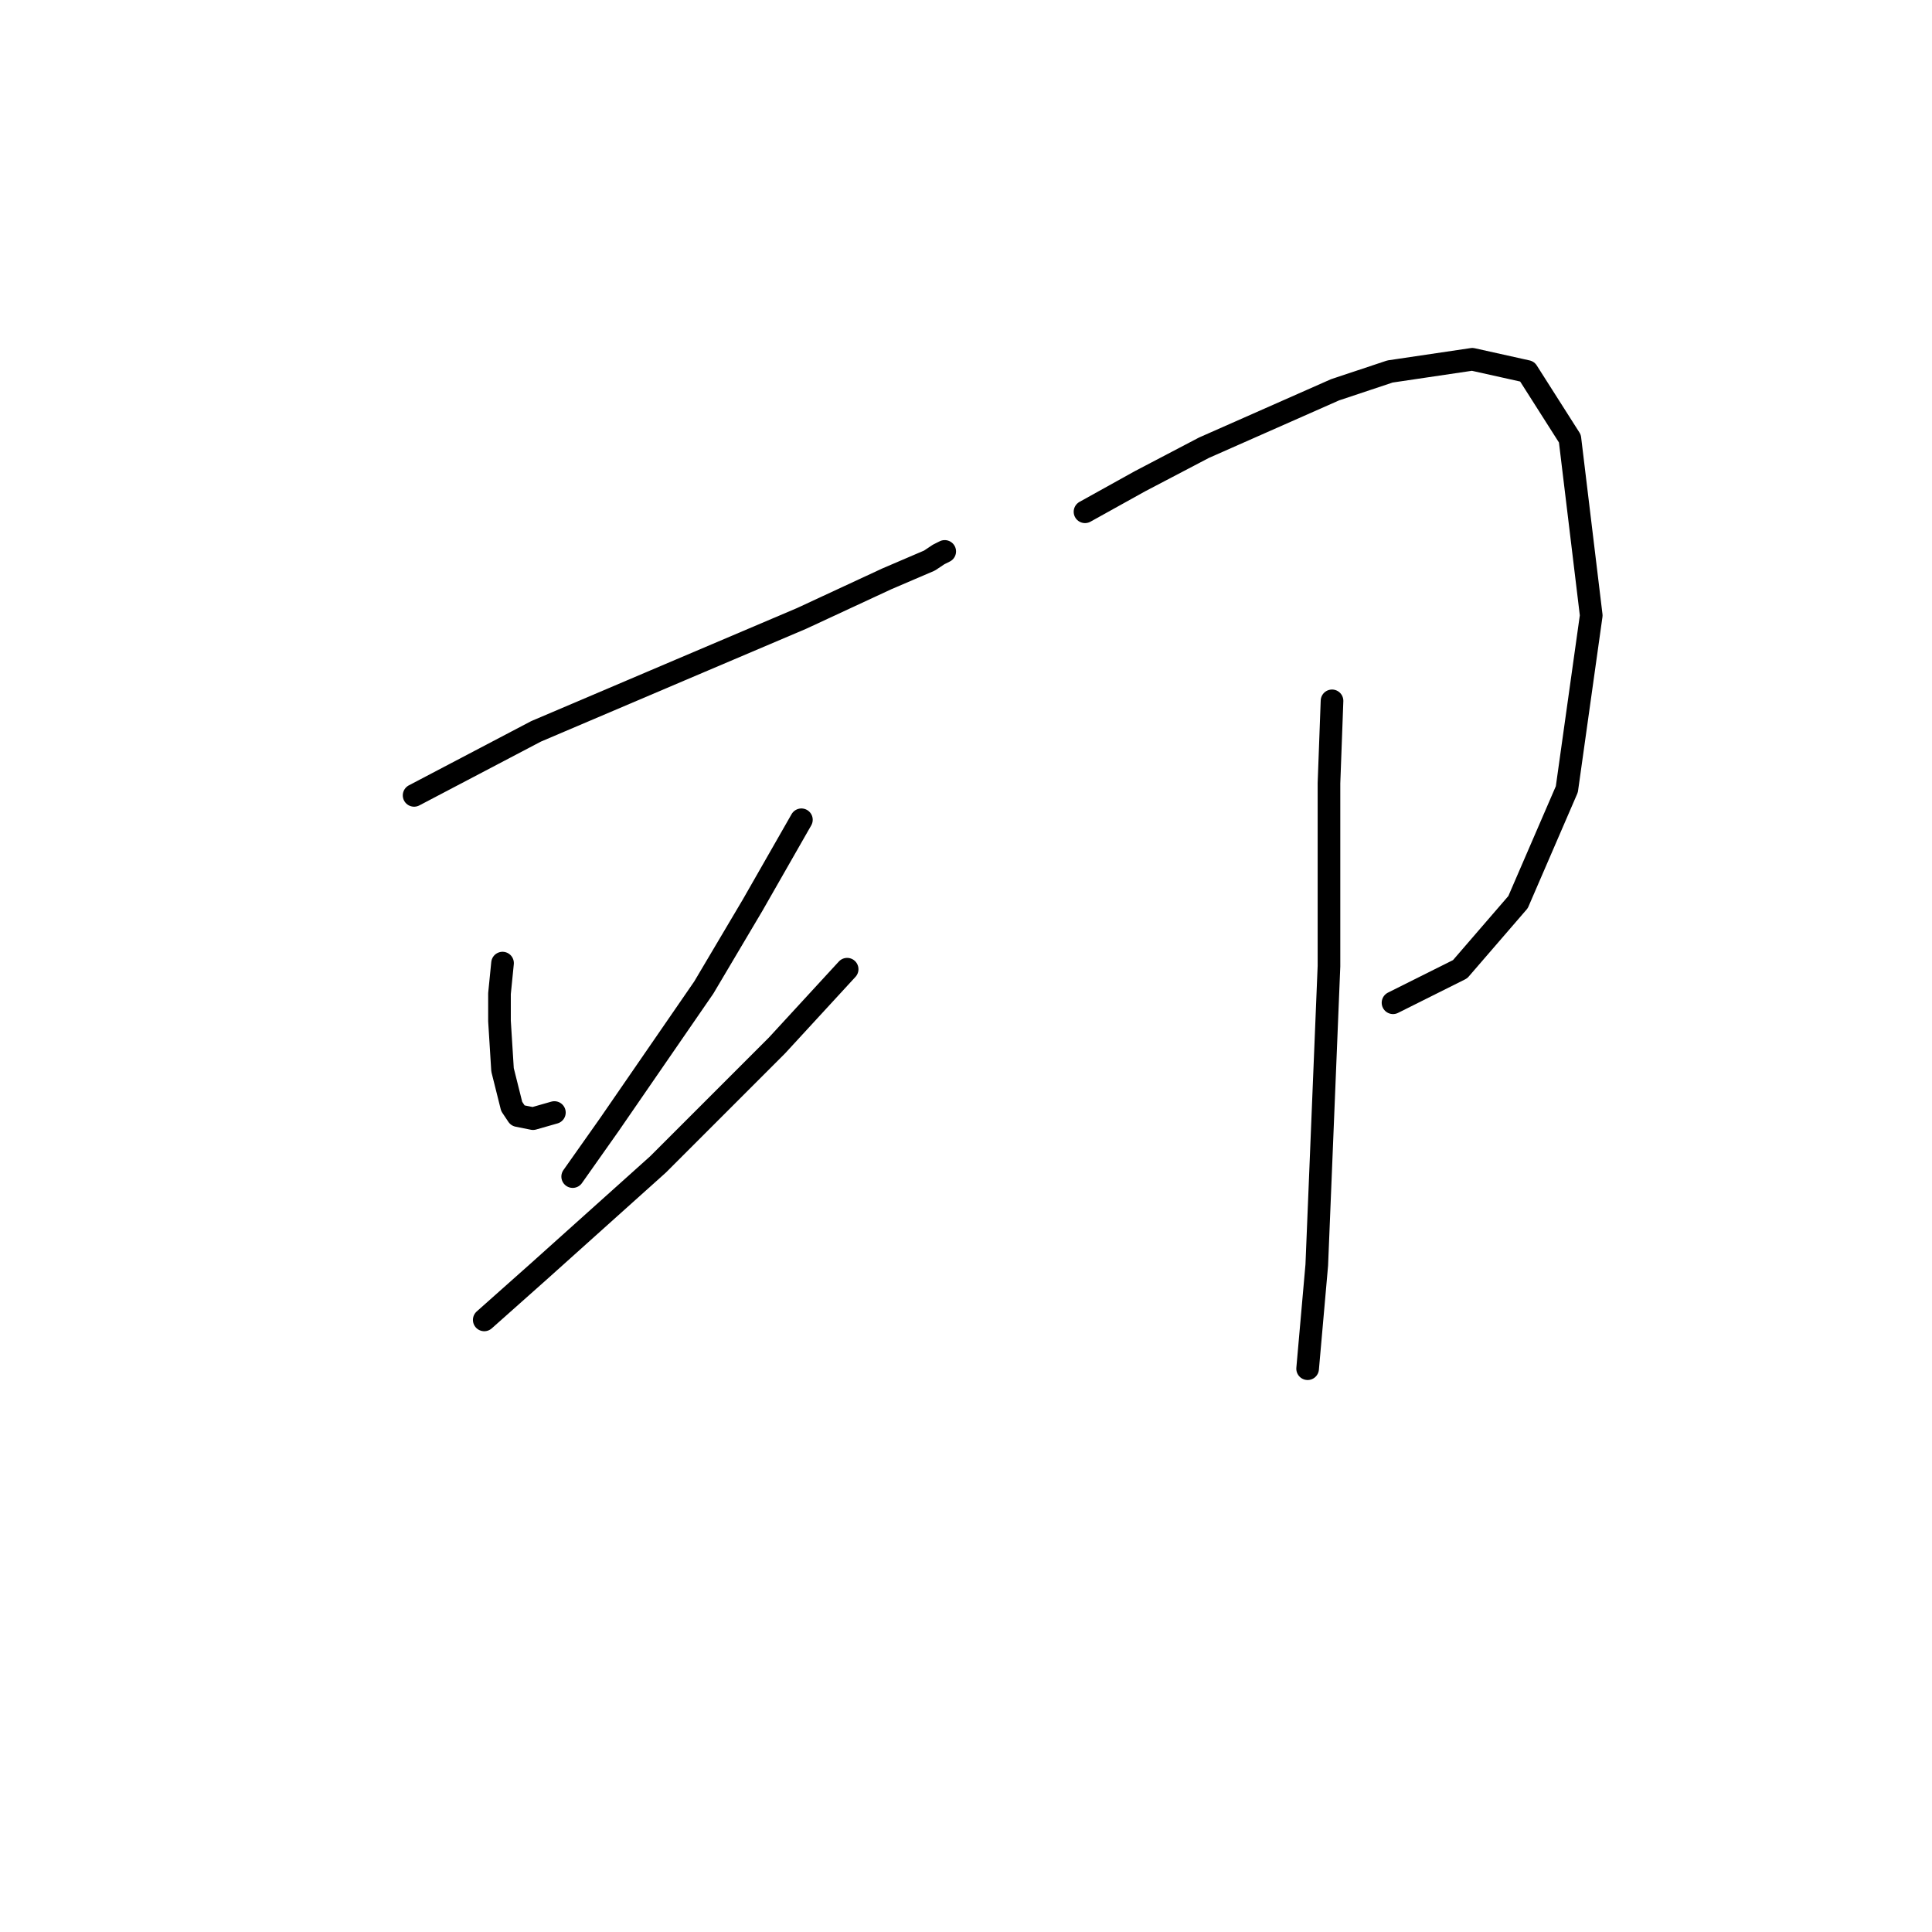<?xml version="1.0" standalone="no"?>
    <svg width="256" height="256" xmlns="http://www.w3.org/2000/svg" version="1.1">
    <polyline stroke="black" stroke-width="3" stroke-linecap="round" fill="transparent" stroke-linejoin="round" points="54.871 105.392 71.034 96.907 90.026 88.825 106.19 81.955 117.504 76.702 123.161 74.278 124.373 73.47 125.181 73.066 125.181 73.066 " />
        <polyline stroke="black" stroke-width="3" stroke-linecap="round" fill="transparent" stroke-linejoin="round" points="66.589 127.617 66.185 131.658 66.185 135.294 66.589 141.76 67.802 146.609 68.61 147.821 70.63 148.225 73.459 147.417 73.459 147.417 " />
        <polyline stroke="black" stroke-width="3" stroke-linecap="round" fill="transparent" stroke-linejoin="round" points="106.19 108.625 99.724 119.939 93.259 130.849 80.732 149.033 75.883 155.903 75.883 155.903 " />
        <polyline stroke="black" stroke-width="3" stroke-linecap="round" fill="transparent" stroke-linejoin="round" points="64.165 174.894 71.438 168.429 87.198 154.286 102.957 138.527 112.251 128.425 112.251 128.425 " />
        <polyline stroke="black" stroke-width="3" stroke-linecap="round" fill="transparent" stroke-linejoin="round" points="143.769 67.813 151.043 63.772 159.528 59.327 176.904 51.649 184.177 49.225 195.088 47.608 202.361 49.225 208.018 58.115 210.847 81.551 207.614 104.584 201.149 119.535 193.471 128.425 184.582 132.87 184.582 132.87 " />
        <polyline stroke="black" stroke-width="3" stroke-linecap="round" fill="transparent" stroke-linejoin="round" points="176.5 92.866 176.096 103.776 176.096 128.021 174.479 167.621 173.267 181.36 173.267 181.36 " />
        </svg>